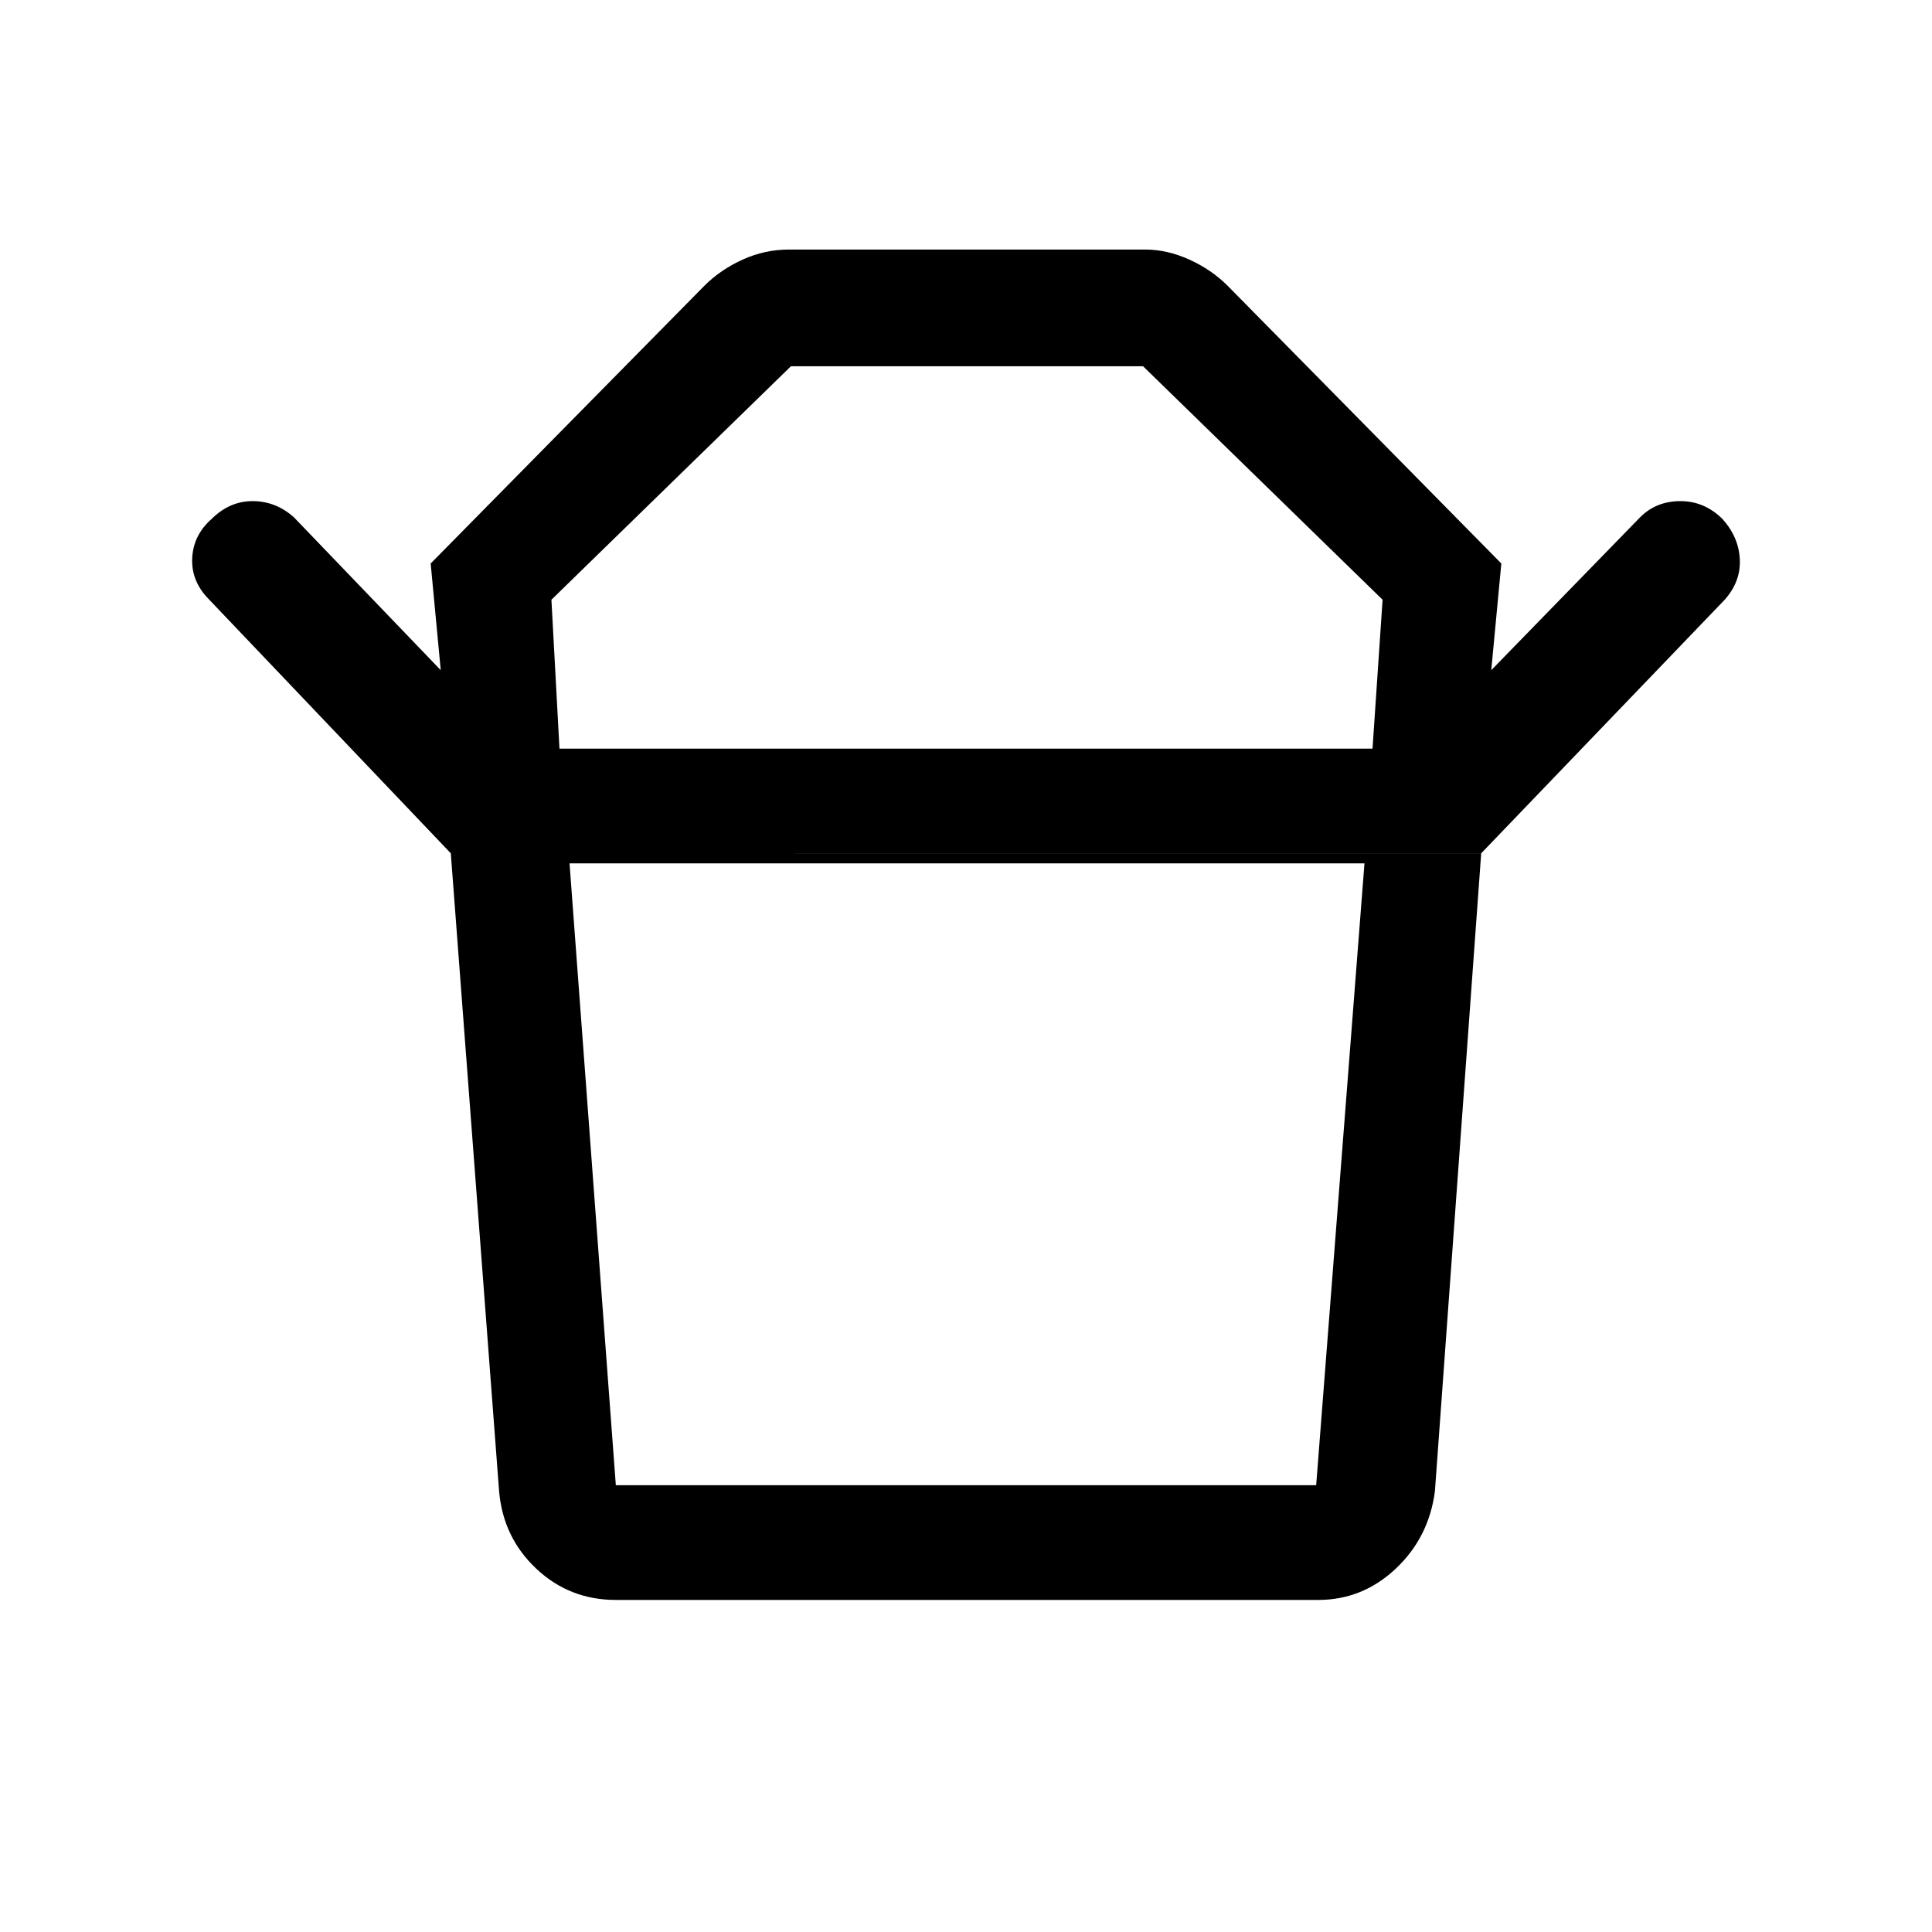 <svg xmlns="http://www.w3.org/2000/svg" height="48" width="48"><path d="M15.3 36.9h17.4l1.2-15.45H14.15L15.3 36.9Zm-1.4-18.3h20.2l.25-3.7-5.95-5.8h-8.75l-5.95 5.8Zm-2.7 2.6-6-6.3q-.45-.45-.425-1.025.025-.575.475-.975.45-.45 1.025-.45t1.025.4l3.65 3.8L10.7 14l6.8-6.9q.4-.4.95-.65.55-.25 1.15-.25h8.85q.55 0 1.1.25t.95.65l6.8 6.9-.25 2.65 3.7-3.8q.4-.4 1-.4t1.05.45q.4.45.425 1 .025.55-.375 1l-6.05 6.3Zm4.1 18.55q-1.15 0-1.975-.775-.825-.775-.925-1.925L11.2 21.2h25.6l-1.15 15.85q-.15 1.15-.975 1.925-.825.775-1.925.775ZM24 18.6Zm0 2.85Z"/></svg>